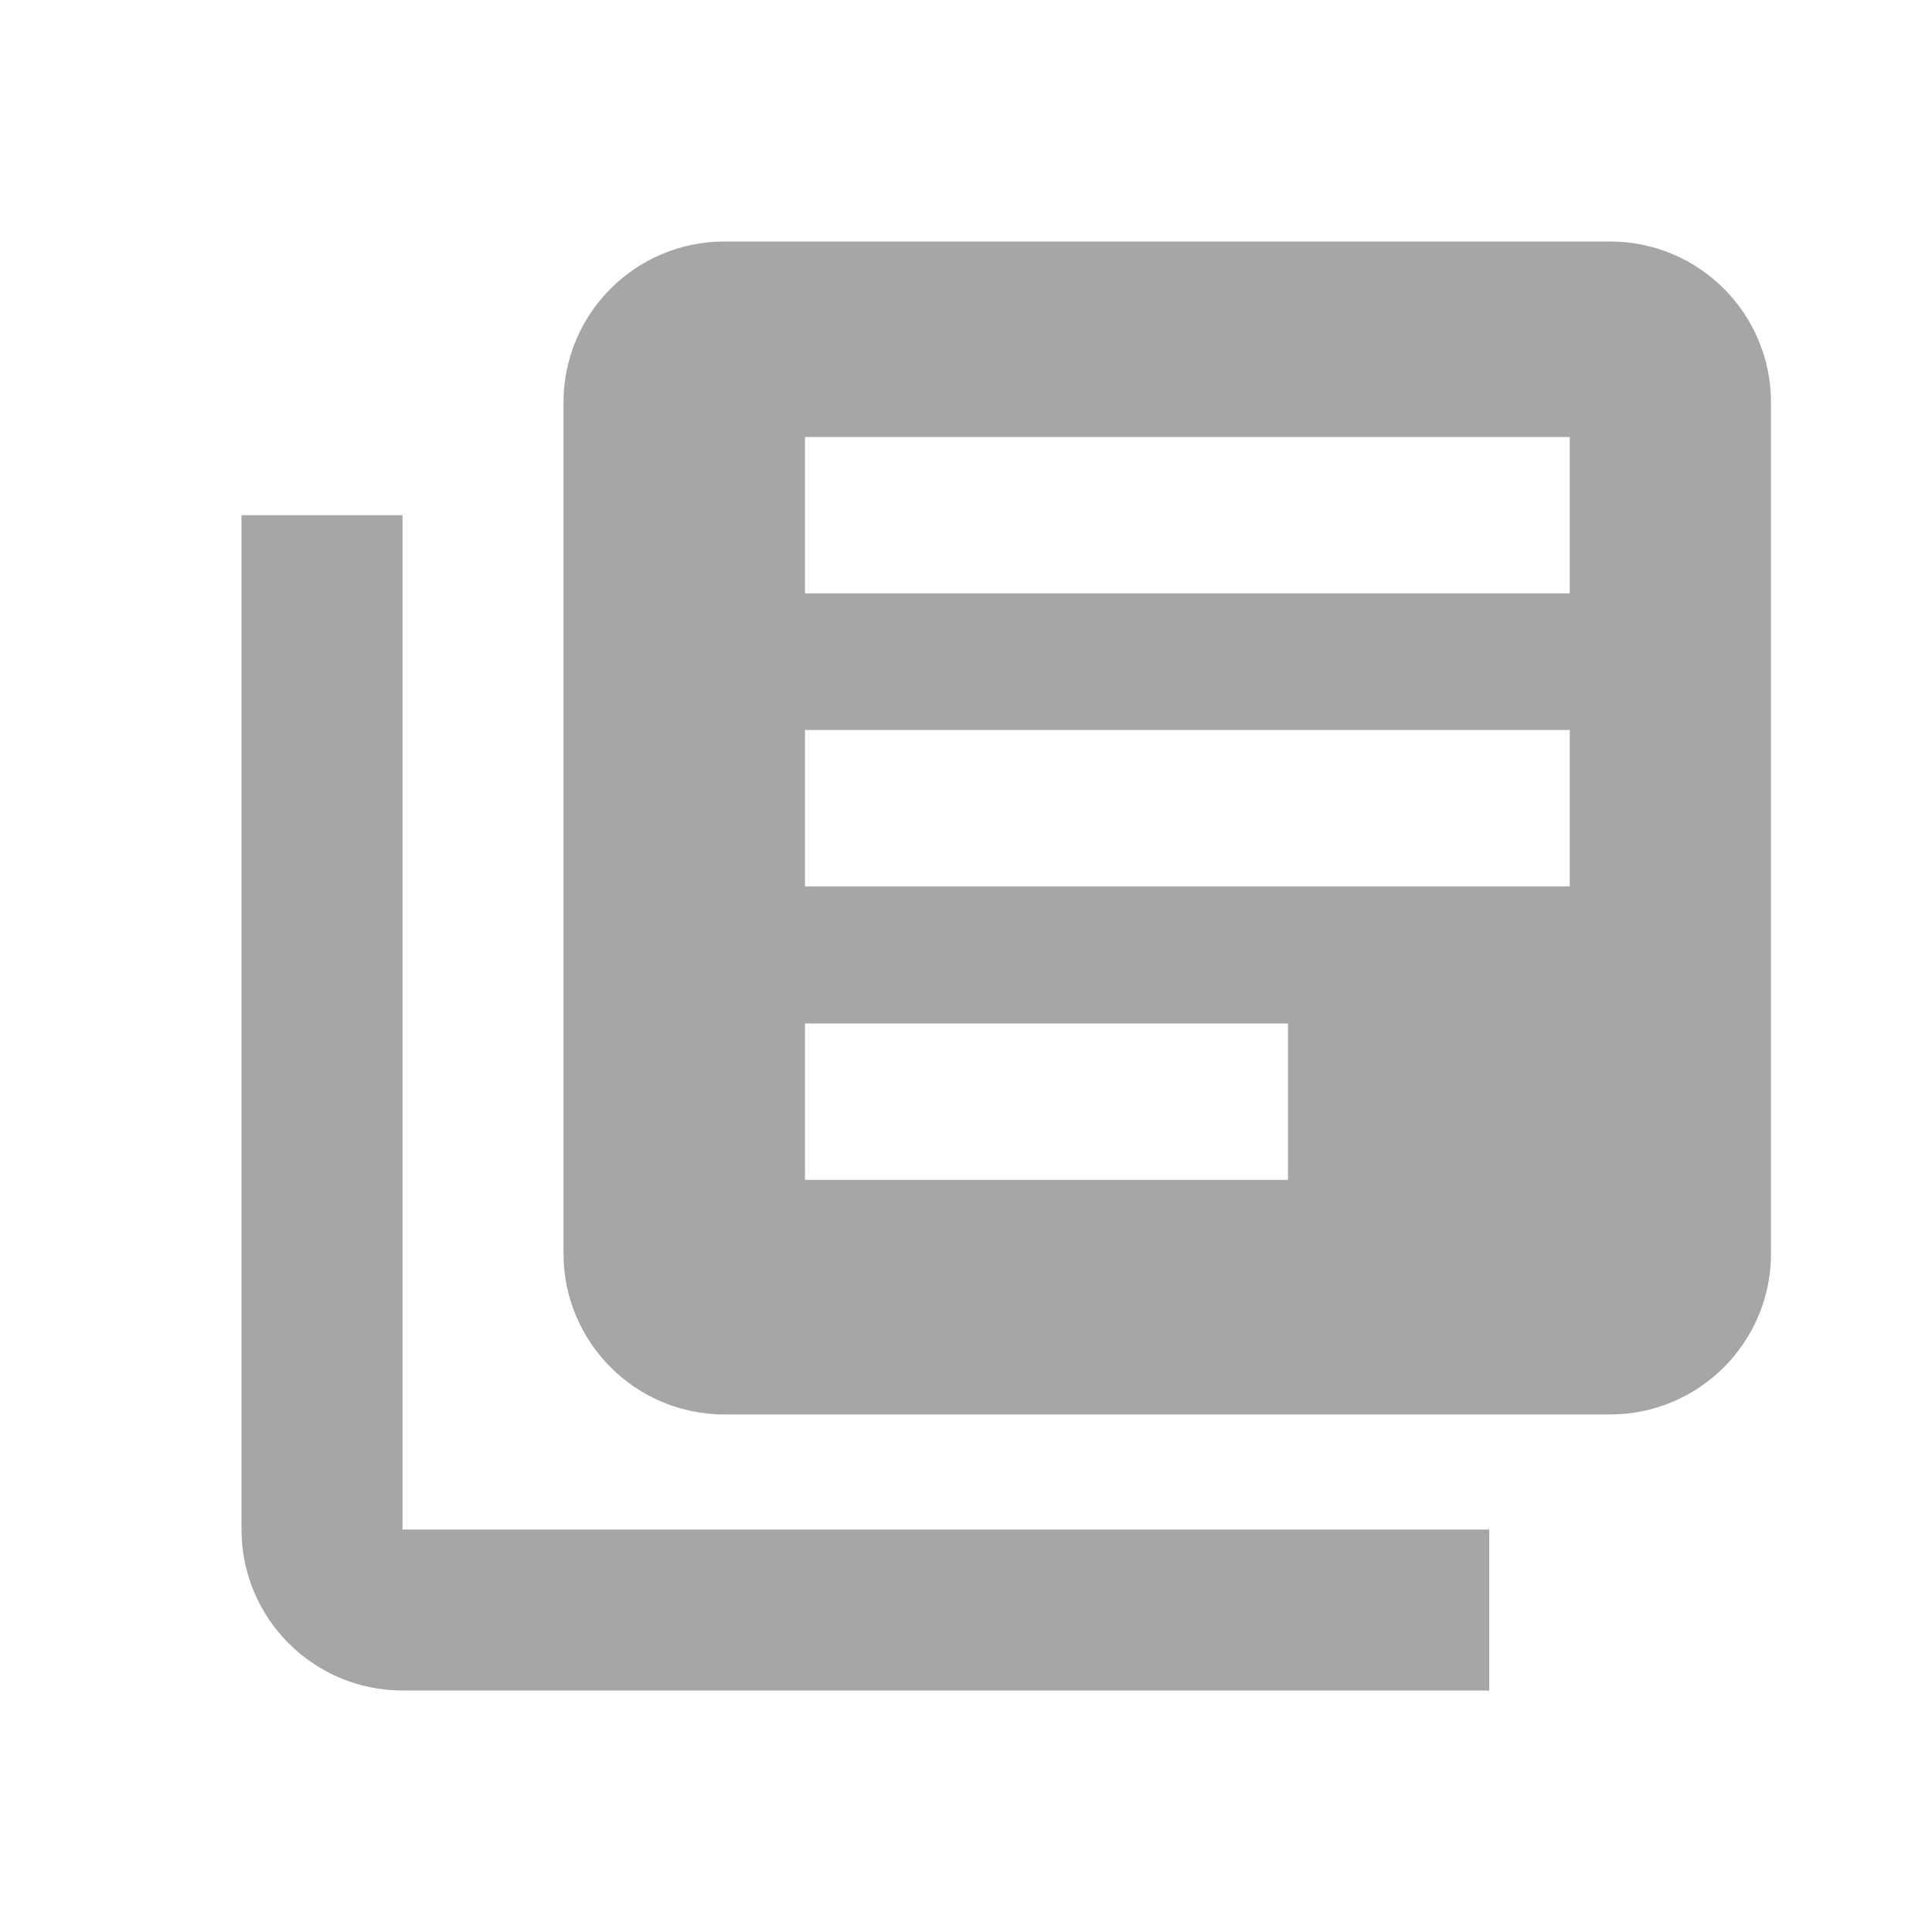 <svg width="24" height="24" viewBox="0 0 24 24" fill="none" xmlns="http://www.w3.org/2000/svg">
<path d="M5 19H18.5V21H5C3.896 21 3 20.104 3 19V6.4H5V19ZM20 3C21.105 3 22 3.895 22 5V15.571C22 16.676 21.105 17.571 20 17.571H9C7.895 17.571 7 16.676 7 15.571V5C7 3.895 7.895 3 9 3H20ZM10 14.657H16V12.714H10V14.657ZM10 11.012H19.5V9.068H10V11.012ZM10 7.371H19.5V5.429H10V7.371Z" fill="#A6A6A6"/>
</svg>
